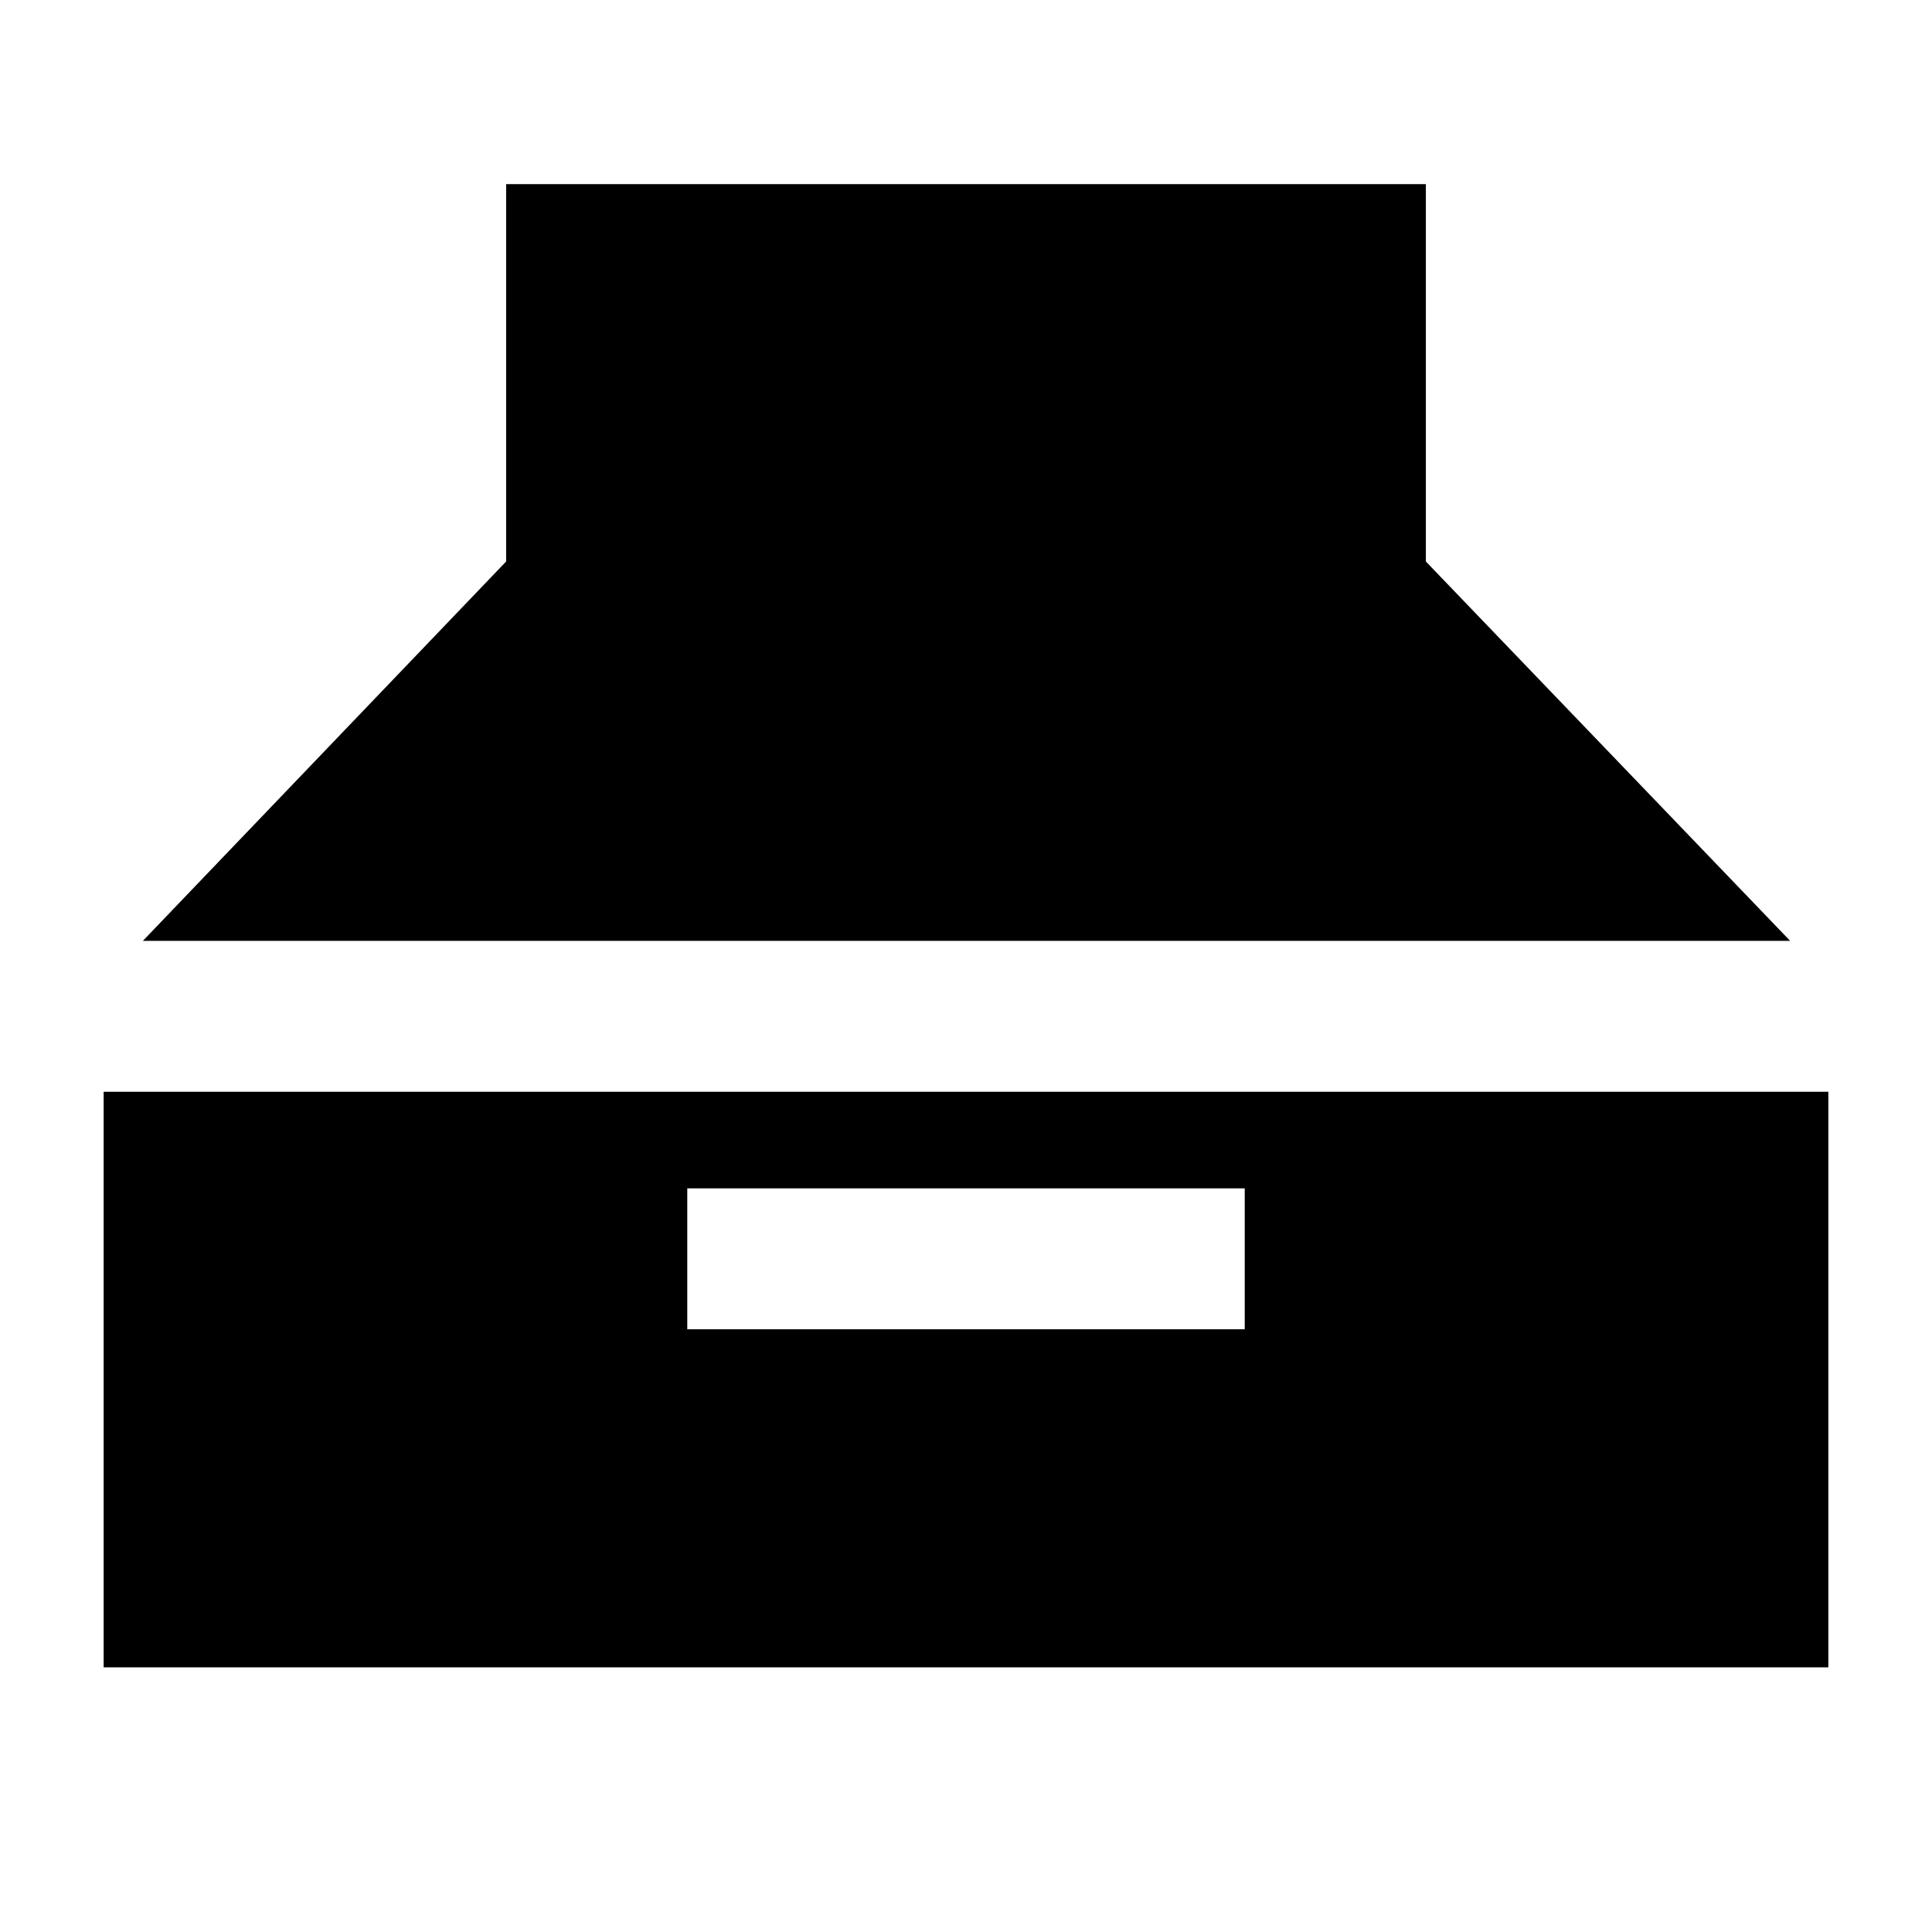 <svg xmlns="http://www.w3.org/2000/svg" height="24" viewBox="0 -960 960 960" width="24"><path d="M71-492.5 251.5-681v-187.5h457V-681l181 188.5H71Zm-19.5 361v-286h857v286h-857Zm290-168h277v-70h-277v70Z"/></svg>